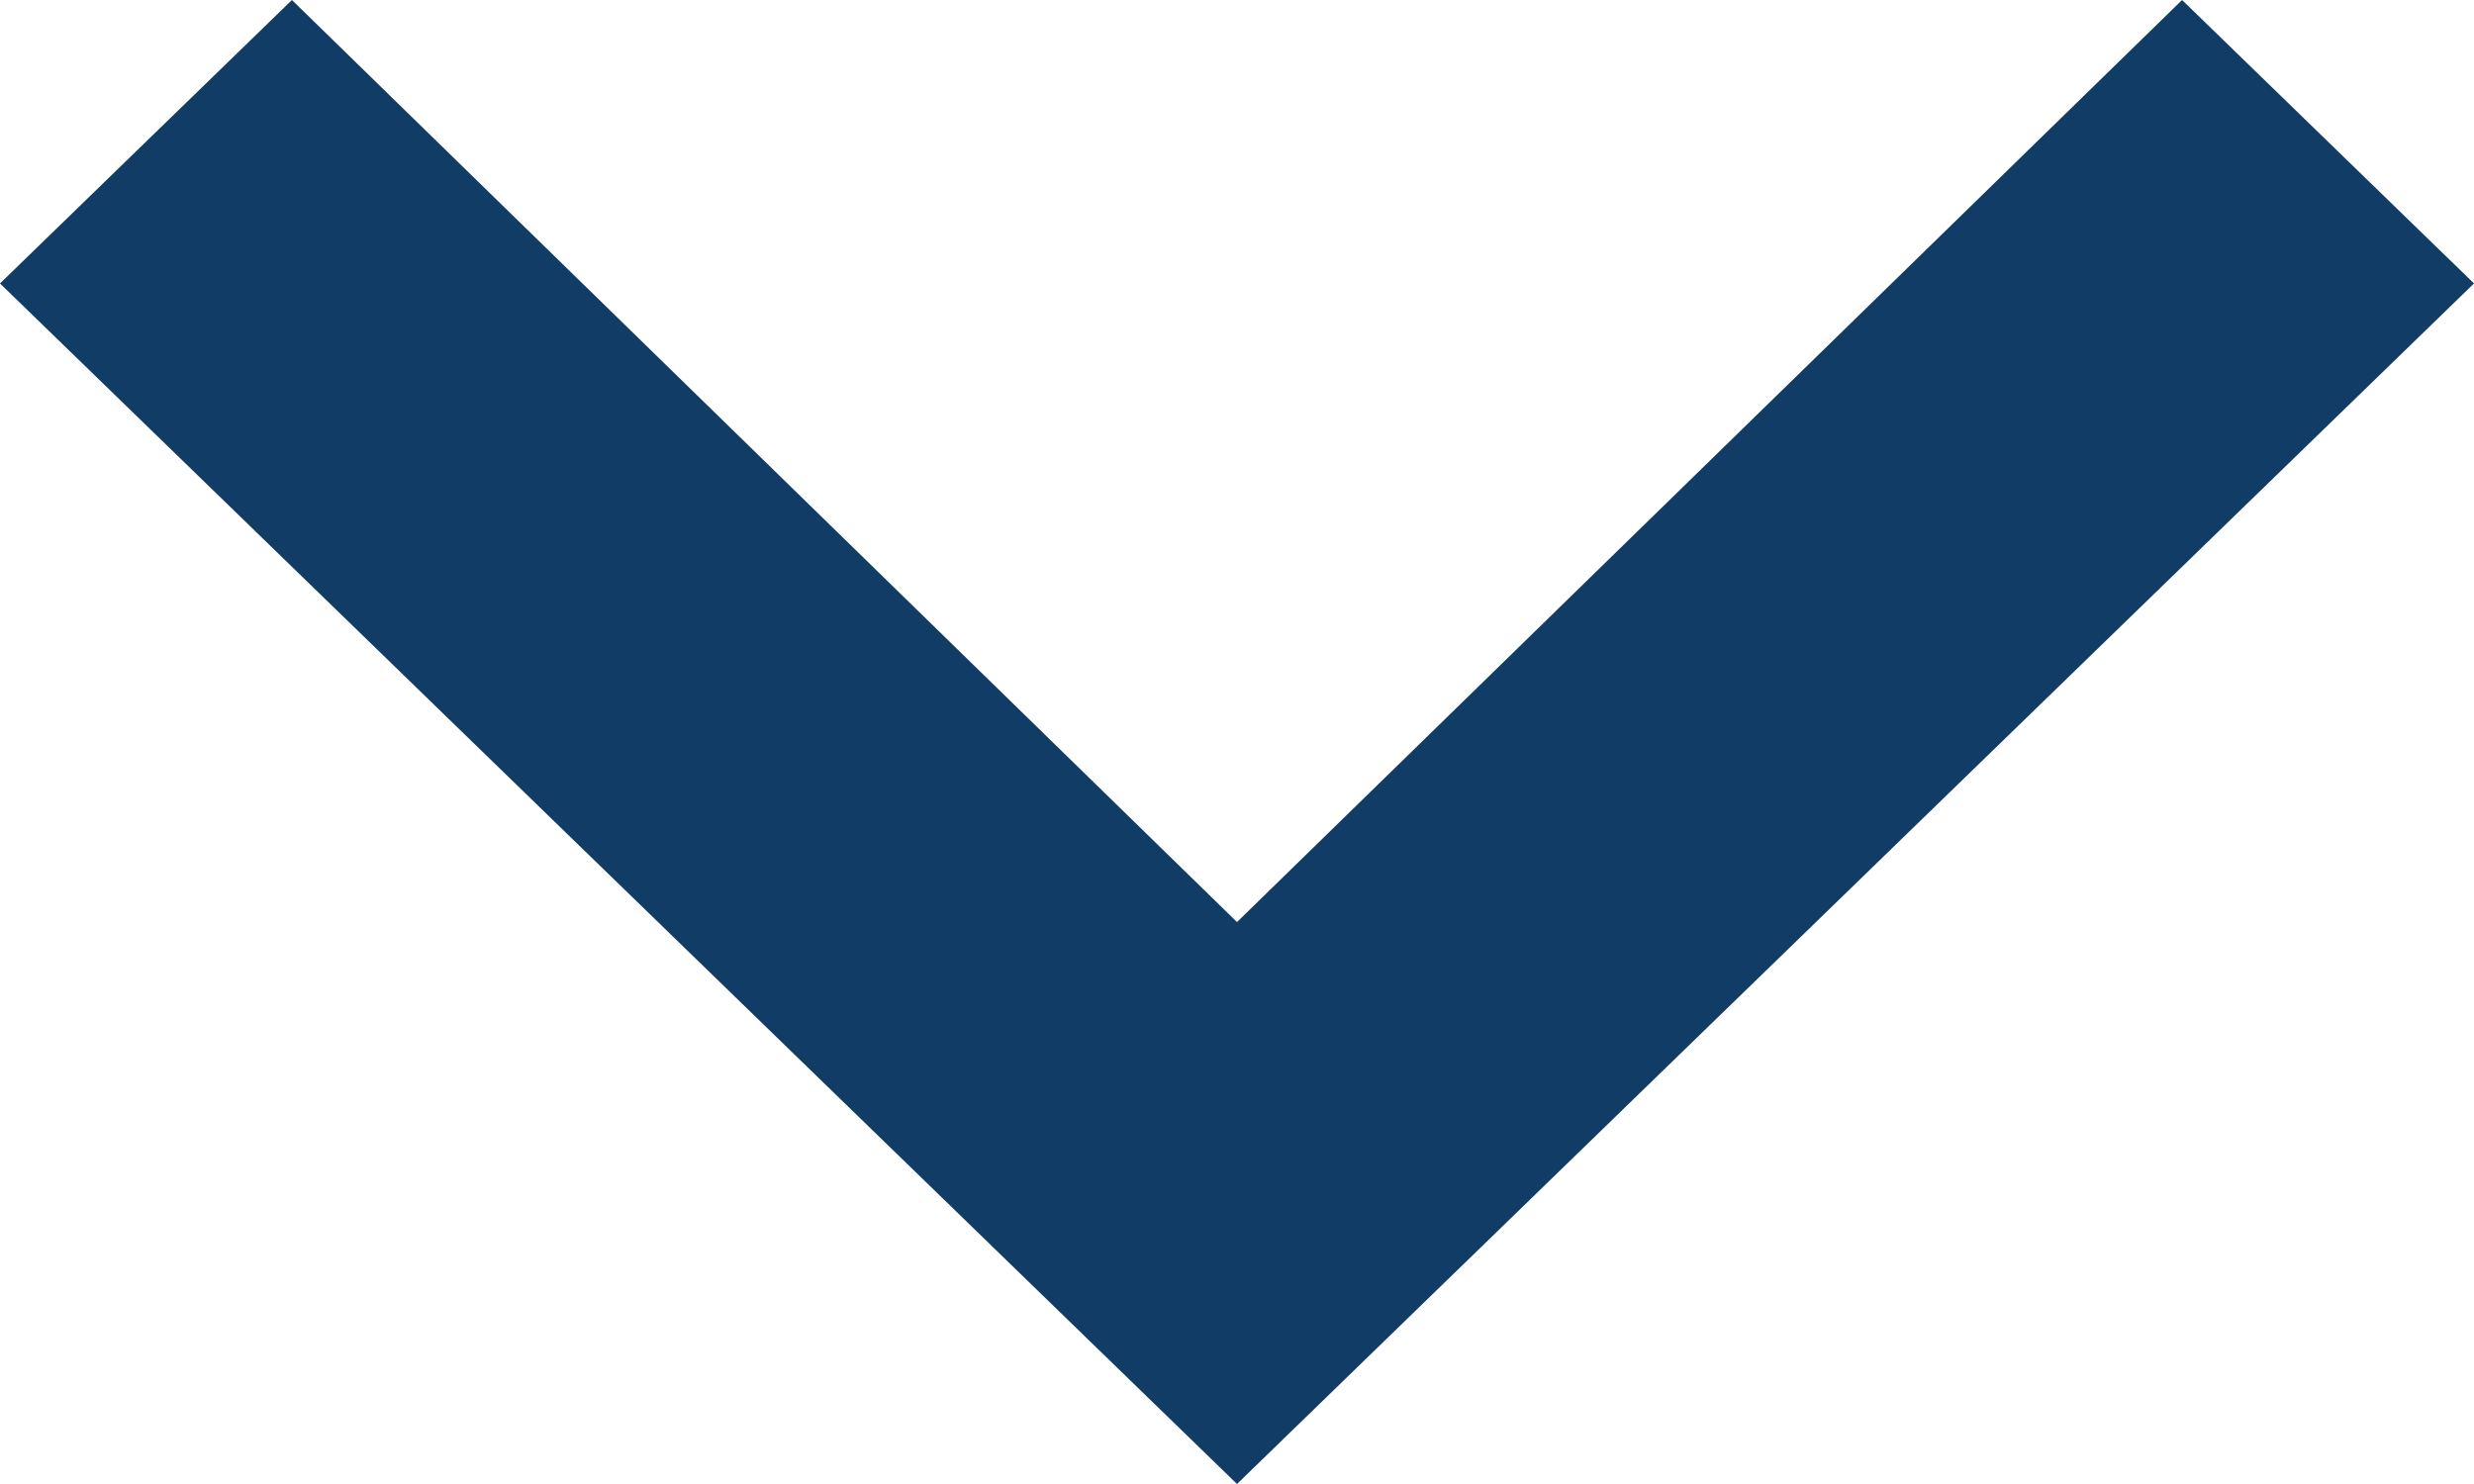 <?xml version="1.0" encoding="UTF-8"?>
<svg width="10px" height="6px" viewBox="0 0 10 6" version="1.1" xmlns="http://www.w3.org/2000/svg" xmlns:xlink="http://www.w3.org/1999/xlink">
    <!-- Generator: Sketch 50.2 (55047) - http://www.bohemiancoding.com/sketch -->
    <title>Icon/arrow/up</title>
    <desc>Created with Sketch.</desc>
    <defs></defs>
    <g id="design" stroke="none" stroke-width="1" fill="none" fill-rule="evenodd">
        <g id="Goldcoin-download-mobile-step2" transform="translate(-30, -2289)" fill="#103C66">
            <g id="windows-instractions" transform="translate(0, 1393)">
                <g id="welcome-to-the-gold-standard" transform="translate(15, 724)">
                    <g id="Group-15" transform="translate(0, 146)">
                        <g id="Group-14" transform="translate(15, 1)">
                            <polygon id="Icon/arrow/up" transform="translate(5, 28) scale(1, -1) rotate(180) translate(-5, -28) " points="1.18 25 5 28.728 8.82 25 10 26.146 5 31 0 26.146"></polygon>
                        </g>
                    </g>
                </g>
            </g>
        </g>
    </g>
</svg>